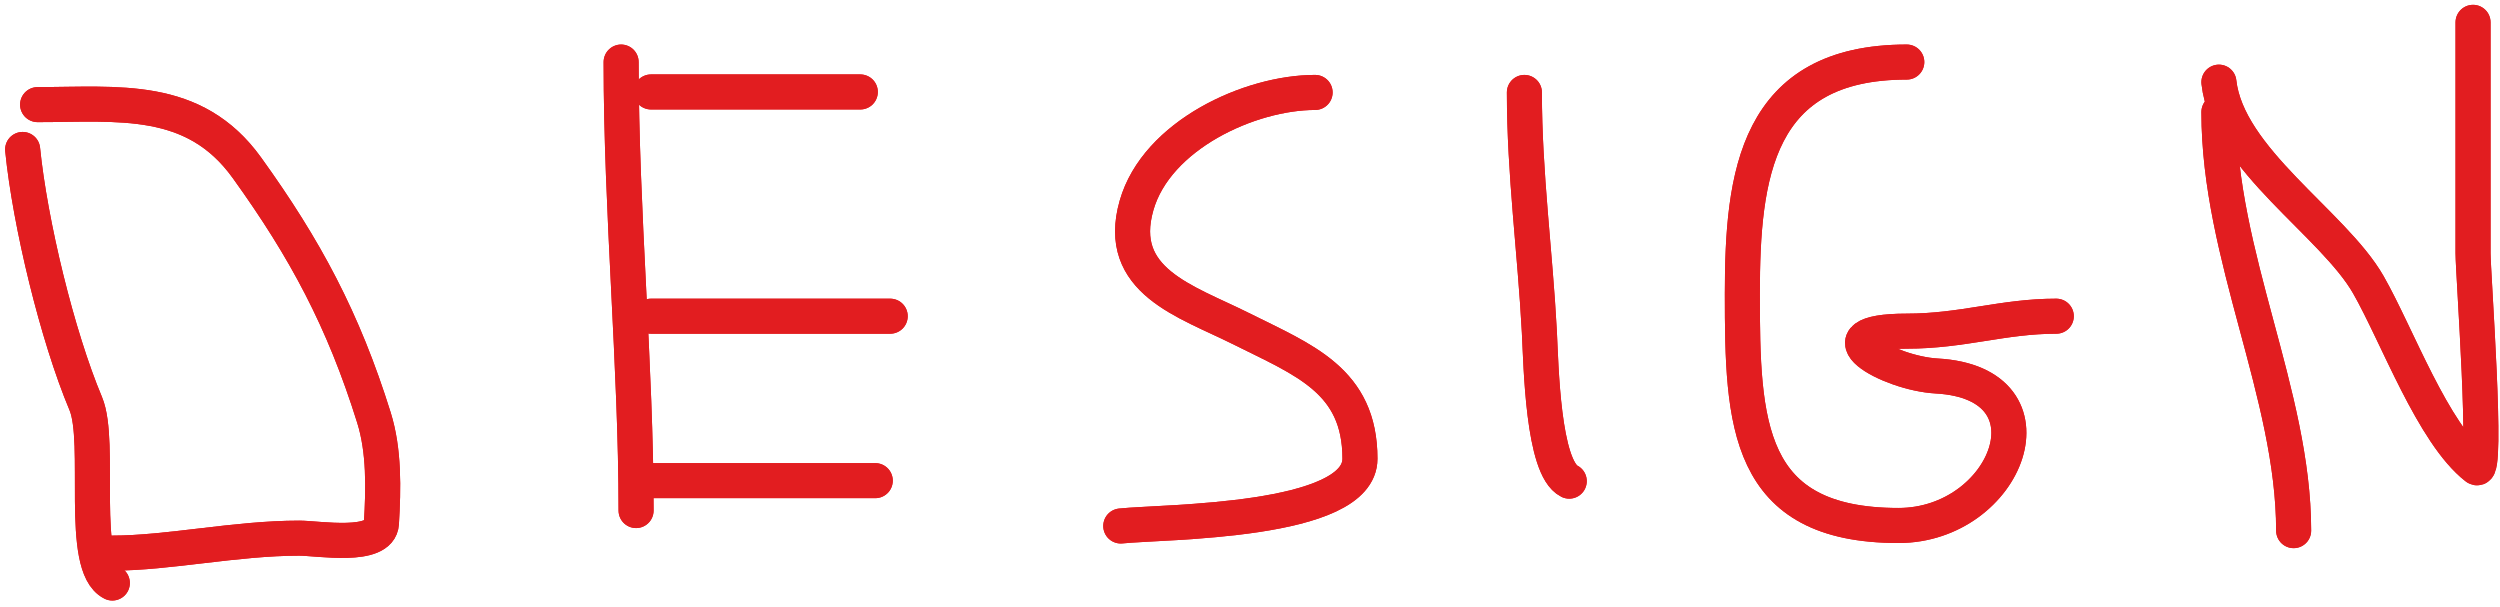 <svg width="214" height="52" viewBox="0 0 214 52" fill="none" xmlns="http://www.w3.org/2000/svg">
<path d="M1.938 12.794C2.568 19.102 4.906 28.765 7.341 34.548C8.742 37.878 6.711 48.452 9.616 49.905" stroke="#E21D20" stroke-width="3" stroke-linecap="round"/>
<path d="M3.219 8.955C10.115 8.955 16.61 8.074 21.134 14.358C26.126 21.291 29.386 27.355 32.012 35.758C32.897 38.59 32.826 41.82 32.651 44.786C32.522 46.993 27.246 46.066 25.613 46.066C20.168 46.066 14.429 47.346 9.617 47.346" stroke="#E21D20" stroke-width="3" stroke-linecap="round"/>
<path d="M53.168 5.312C53.168 18.058 54.448 31.38 54.448 43.702" stroke="#E21D20" stroke-width="3" stroke-linecap="round"/>
<path d="M55.727 7.871H73.642" stroke="#E21D20" stroke-width="3" stroke-linecap="round"/>
<path d="M55.727 27.066H76.201" stroke="#E21D20" stroke-width="3" stroke-linecap="round"/>
<path d="M55.727 41.143H74.922" stroke="#E21D20" stroke-width="3" stroke-linecap="round"/>
<path d="M112.573 7.913C106.985 7.913 99.006 11.571 97.288 17.582C95.44 24.05 101.535 25.784 106.175 28.104C111.619 30.826 116.412 32.563 116.412 39.265C116.412 44.76 99.613 44.637 95.938 45.024" stroke="#E21D20" stroke-width="3" stroke-linecap="round"/>
<path d="M130.488 7.913C130.488 14.883 131.411 21.605 131.768 28.388C131.919 31.258 132.06 40.051 134.327 41.185" stroke="#E21D20" stroke-width="3" stroke-linecap="round"/>
<path d="M163.221 5.312C150.316 5.312 149.145 14.964 149.145 25.147C149.145 36.201 149.426 44.982 162.51 44.982C171.832 44.982 176.533 32.782 165.78 32.185C161.644 31.955 155.288 28.346 163.221 28.346C168.016 28.346 171.454 27.066 176.018 27.066" stroke="#E21D20" stroke-width="3" stroke-linecap="round"/>
<path d="M189.938 9.591C189.938 21.932 196.336 33.713 196.336 45.422" stroke="#E21D20" stroke-width="3" stroke-linecap="round"/>
<path d="M189.938 7.032C190.671 13.63 199.745 19.147 202.734 24.379C205.203 28.7 208.253 37.123 211.976 40.019C212.991 40.808 211.692 23.362 211.692 21.677C211.692 15.089 211.692 8.501 211.692 1.913" stroke="#E21D20" stroke-width="3" stroke-linecap="round"/>
<path d="M1.938 12.794C2.568 19.102 4.906 28.765 7.341 34.548C8.742 37.878 6.711 48.452 9.616 49.905" stroke="#E21D20" stroke-width="3" stroke-linecap="round"/>
<path d="M3.219 8.955C10.115 8.955 16.61 8.074 21.134 14.358C26.126 21.291 29.386 27.355 32.012 35.758C32.897 38.59 32.826 41.82 32.651 44.786C32.522 46.993 27.246 46.066 25.613 46.066C20.168 46.066 14.429 47.346 9.617 47.346" stroke="#E21D20" stroke-width="3" stroke-linecap="round"/>
<path d="M53.168 5.312C53.168 18.058 54.448 31.38 54.448 43.702" stroke="#E21D20" stroke-width="3" stroke-linecap="round"/>
<path d="M55.727 7.871H73.642" stroke="#E21D20" stroke-width="3" stroke-linecap="round"/>
<path d="M55.727 27.066H76.201" stroke="#E21D20" stroke-width="3" stroke-linecap="round"/>
<path d="M55.727 41.143H74.922" stroke="#E21D20" stroke-width="3" stroke-linecap="round"/>
<path d="M112.573 7.913C106.985 7.913 99.006 11.571 97.288 17.582C95.44 24.05 101.535 25.784 106.175 28.104C111.619 30.826 116.412 32.563 116.412 39.265C116.412 44.76 99.613 44.637 95.938 45.024" stroke="#E21D20" stroke-width="3" stroke-linecap="round"/>
<path d="M130.488 7.913C130.488 14.883 131.411 21.605 131.768 28.388C131.919 31.258 132.06 40.051 134.327 41.185" stroke="#E21D20" stroke-width="3" stroke-linecap="round"/>
<path d="M163.221 5.312C150.316 5.312 149.145 14.964 149.145 25.147C149.145 36.201 149.426 44.982 162.51 44.982C171.832 44.982 176.533 32.782 165.78 32.185C161.644 31.955 155.288 28.346 163.221 28.346C168.016 28.346 171.454 27.066 176.018 27.066" stroke="#E21D20" stroke-width="3" stroke-linecap="round"/>
<path d="M189.938 9.591C189.938 21.932 196.336 33.713 196.336 45.422" stroke="#E21D20" stroke-width="3" stroke-linecap="round"/>
<path d="M189.938 7.032C190.671 13.63 199.745 19.147 202.734 24.379C205.203 28.7 208.253 37.123 211.976 40.019C212.991 40.808 211.692 23.362 211.692 21.677C211.692 15.089 211.692 8.501 211.692 1.913" stroke="#E21D20" stroke-width="3" stroke-linecap="round"/>
</svg>
